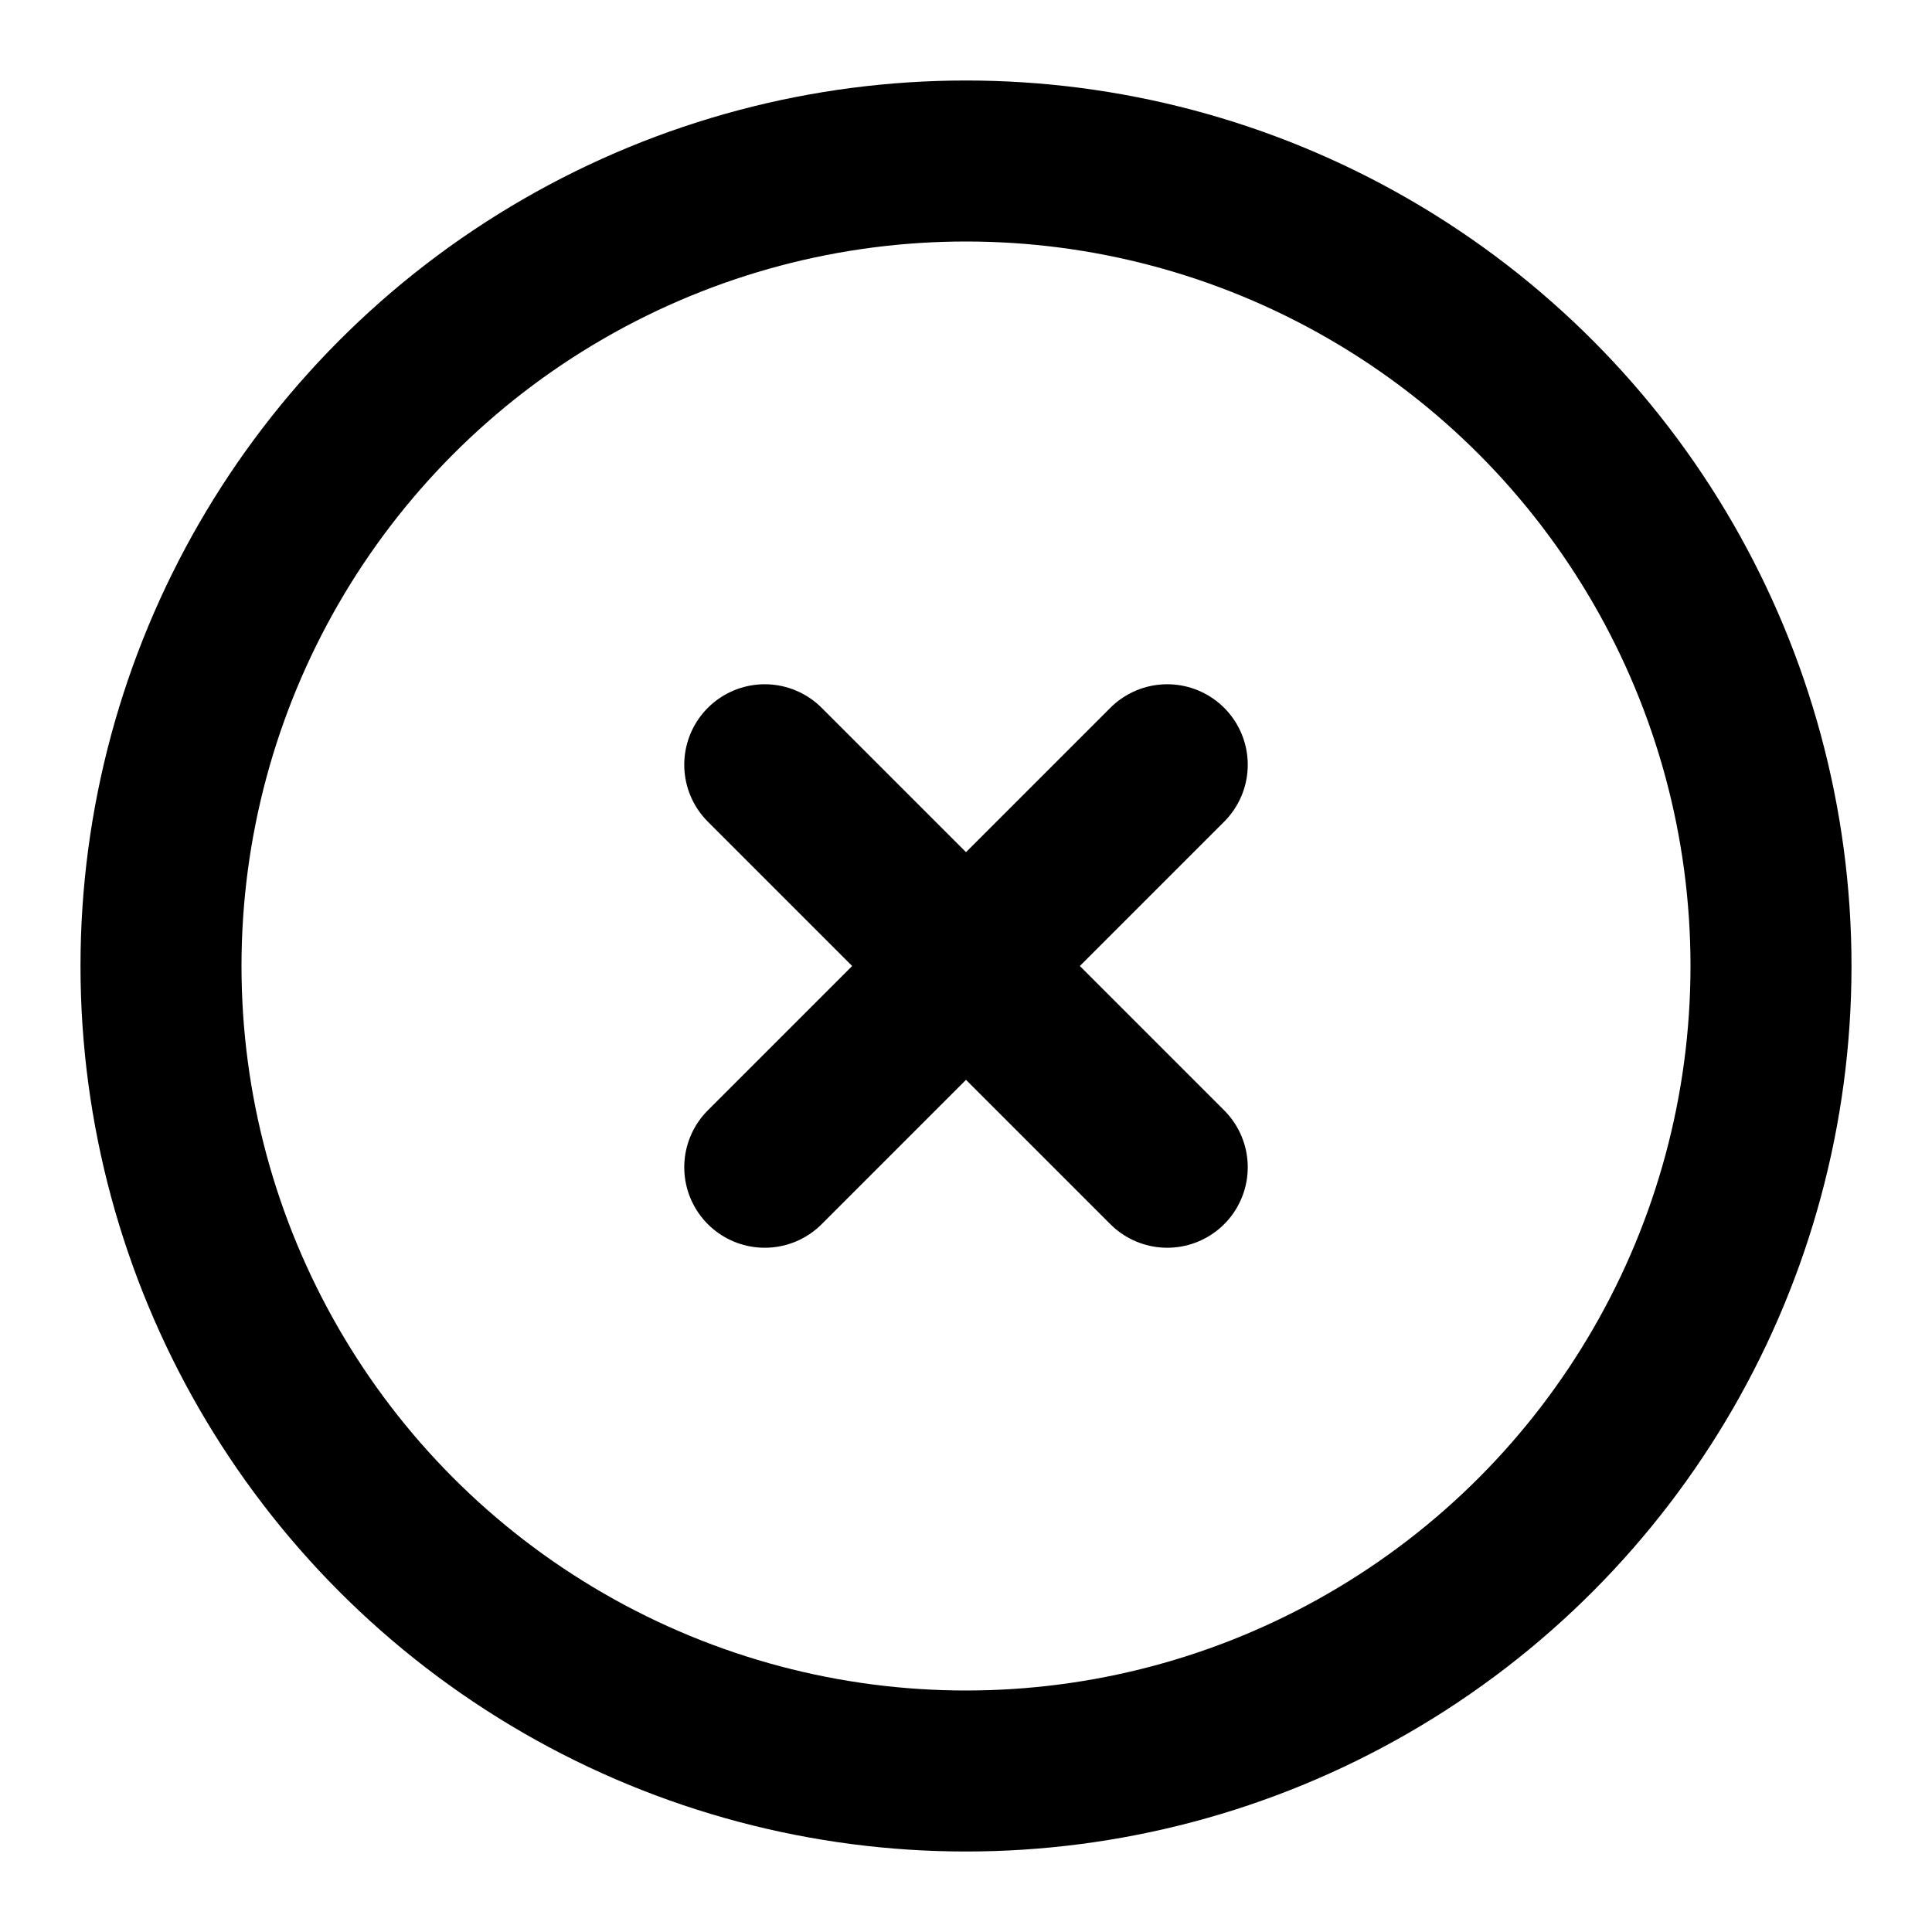<svg xmlns="http://www.w3.org/2000/svg" viewBox="0 0 24 24">
        <circle fill="none" stroke="currentColor" stroke-width="2" cx="12" cy="12" r="10" />
        <path stroke="currentColor" stroke-width="2" stroke-linecap="round" d="m14.5 9.5-5 5m5 0-5-5"/>
</svg>